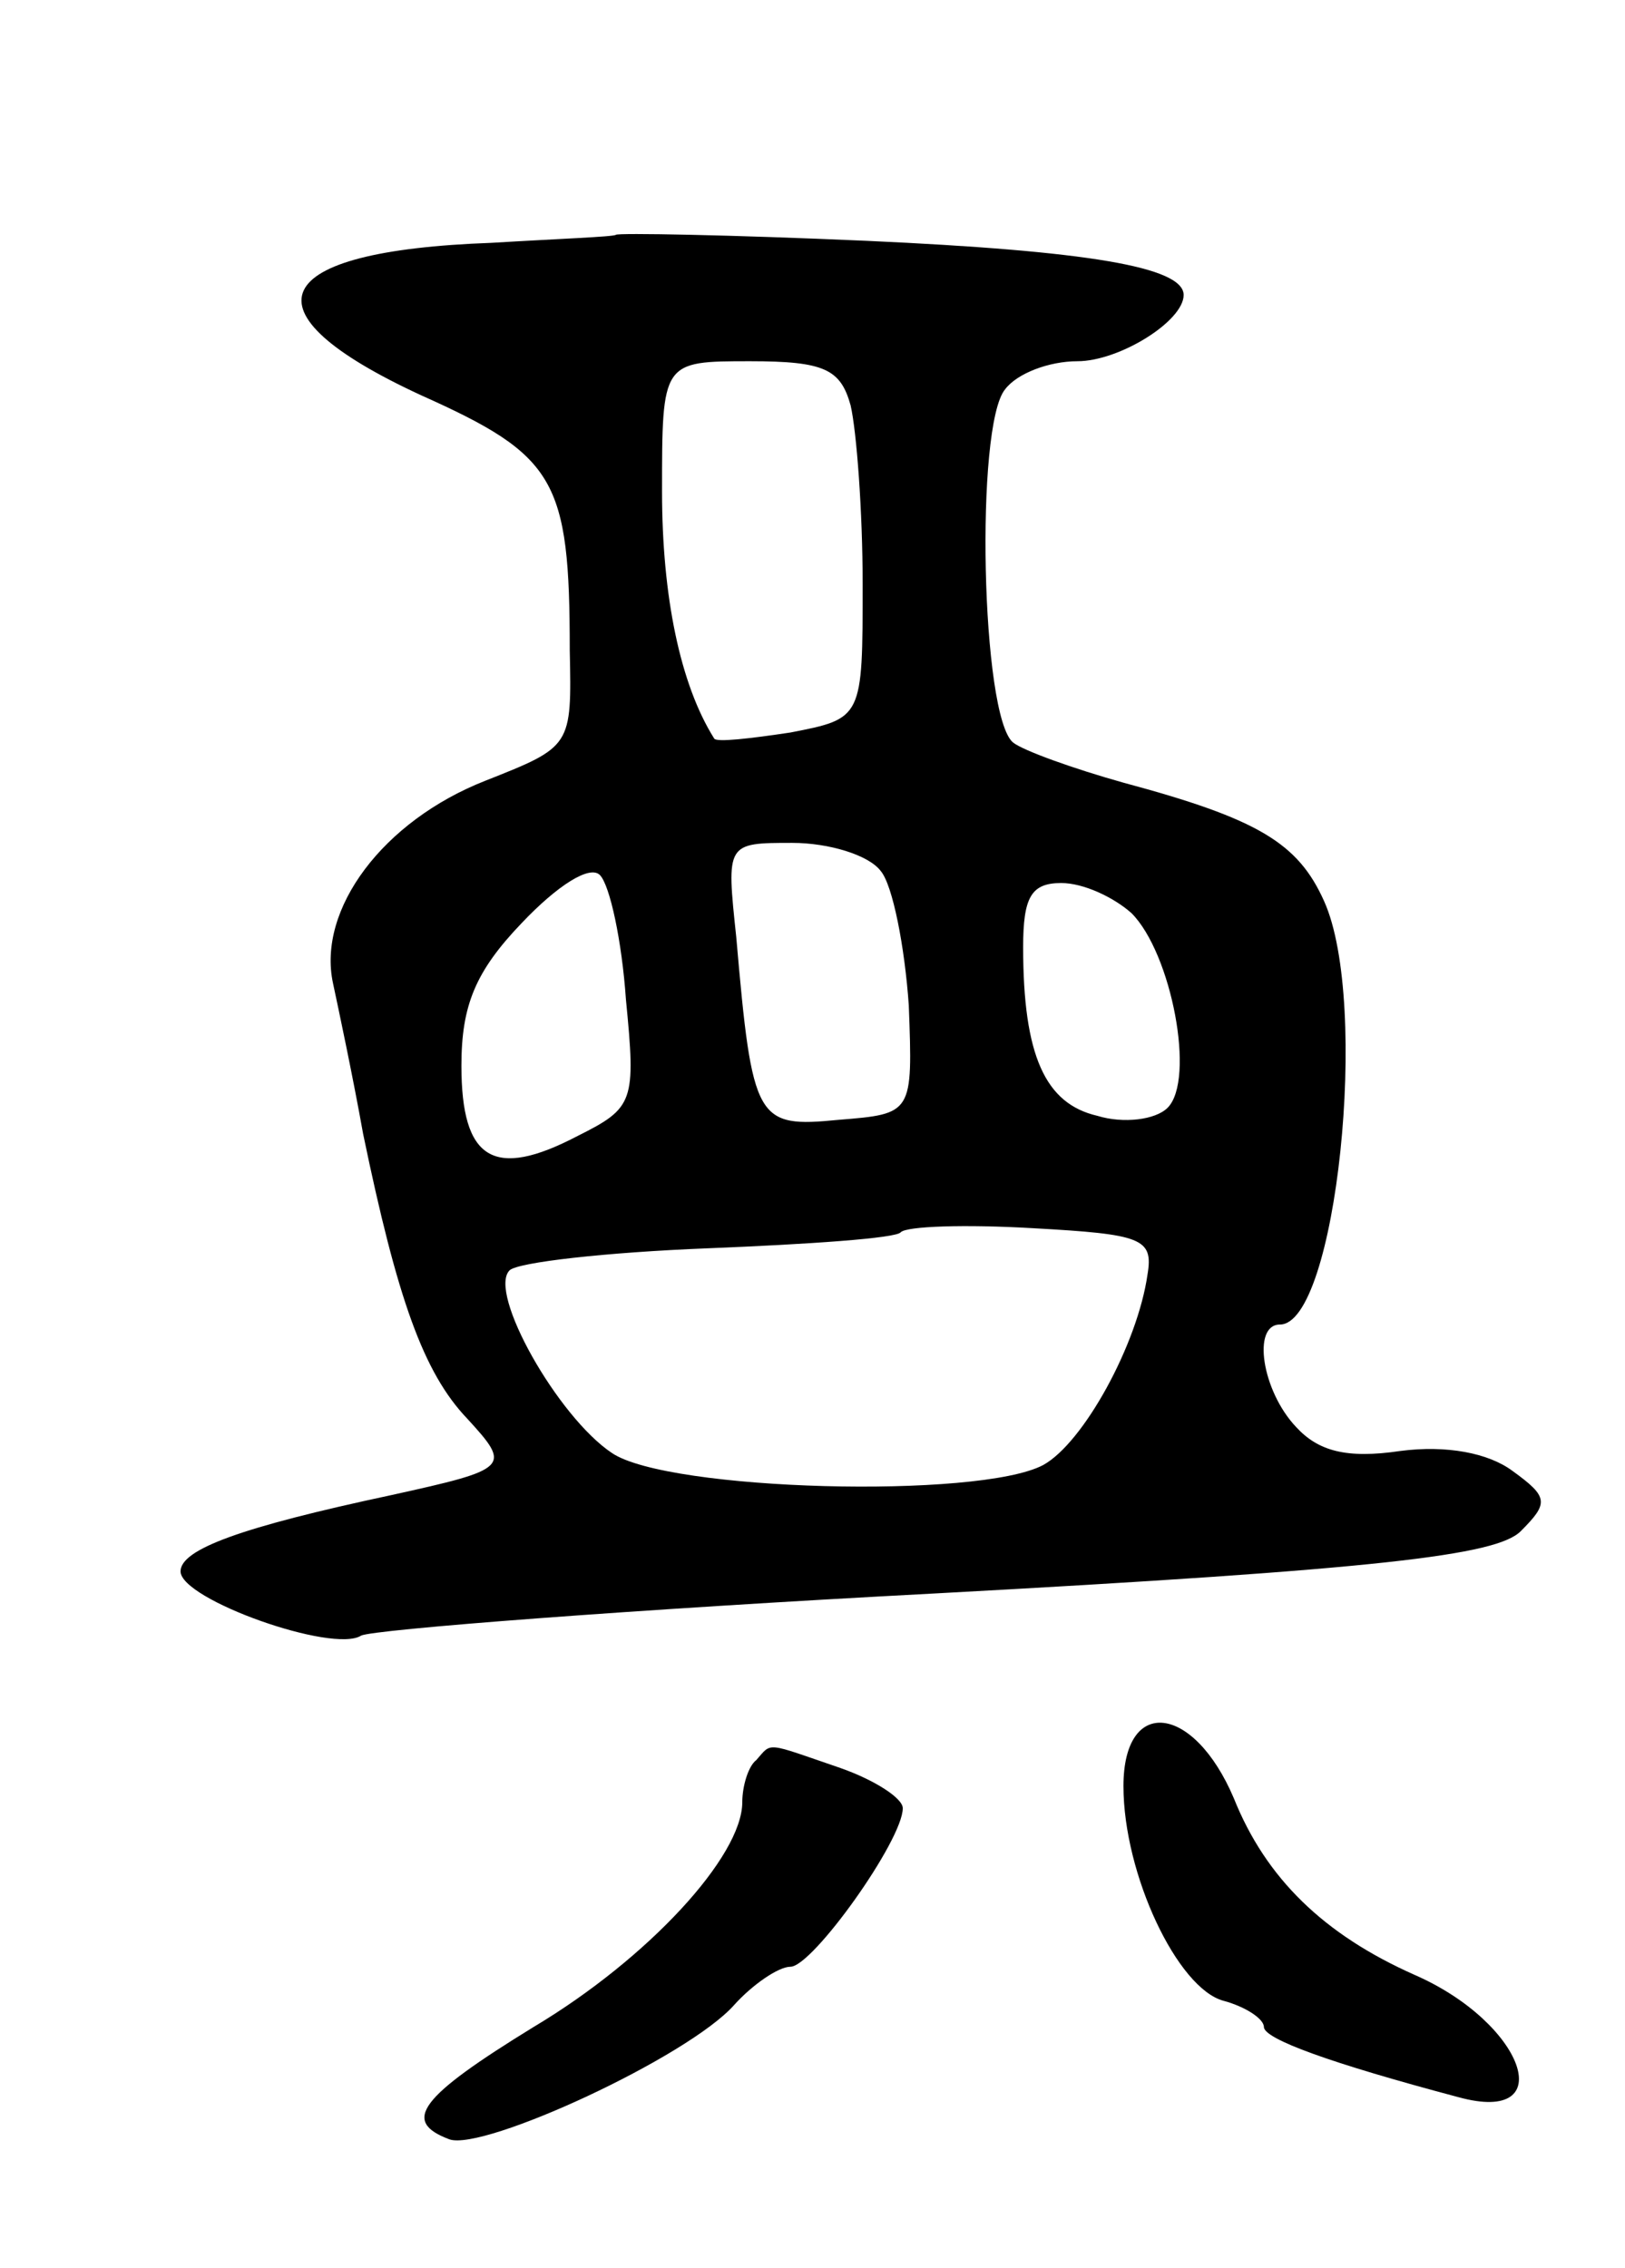 <svg version="1.0" xmlns="http://www.w3.org/2000/svg"
 width="81pt" height="113pt" viewBox="0 0 81 113"
 preserveAspectRatio="xMidYMid meet">
<g transform="translate(0,113) scale(0.1,-0.1)"
fill="#000000" stroke="none">
<path d="M307 1013 c-1 -1 -29 -2 -62 -4 -112 -4 -126 -34 -35 -76 67 -30 74
-42 74 -127 1 -48 1 -48 -42 -65 -51 -20 -84 -64 -76 -101 3 -14 10 -47 15
-75 17 -82 30 -119 52 -142 22 -24 21 -25 -38 -38 -75 -16 -105 -27 -105 -38
0 -14 76 -41 90 -32 6 3 134 13 286 21 222 12 280 19 292 31 14 14 14 17 -4
30 -12 9 -33 13 -56 10 -27 -4 -41 0 -52 12 -17 18 -22 51 -8 51 28 0 45 160
22 211 -13 29 -33 41 -100 59 -25 7 -50 16 -55 20 -16 13 -19 158 -4 176 6 8
22 14 36 14 21 0 53 20 53 33 0 14 -48 22 -158 27 -68 3 -124 4 -125 3z m117
-85 c3 -13 6 -53 6 -89 0 -67 0 -67 -36 -74 -20 -3 -37 -5 -38 -3 -17 27 -26
71 -26 123 0 65 0 65 44 65 37 0 45 -4 50 -22z m15 -232 c6 -7 12 -38 14 -67
2 -54 2 -54 -35 -57 -41 -4 -43 -1 -51 91 -5 47 -5 47 28 47 18 0 38 -6 44
-14z m-127 -64 c5 -51 4 -54 -24 -68 -42 -22 -58 -12 -58 35 0 30 7 47 30 71
18 19 34 29 39 24 5 -5 11 -33 13 -62z m252 43 c20 -20 32 -83 18 -97 -6 -6
-22 -8 -35 -4 -26 6 -37 30 -37 84 0 25 4 32 19 32 11 0 26 -7 35 -15z m8
-180 c-5 -35 -32 -84 -52 -95 -32 -17 -187 -13 -215 6 -27 18 -62 80 -51 91 4
4 48 9 99 11 50 2 94 5 96 8 3 3 32 4 66 2 54 -3 60 -5 57 -23z"/>
<path d="M560 240 c0 -44 27 -101 50 -107 11 -3 20 -9 20 -13 0 -6 33 -18 97
-35 51 -14 33 37 -22 61 -45 20 -74 48 -90 88 -20 47 -55 51 -55 6z"/>
<path d="M377 253 c-4 -3 -7 -13 -7 -21 0 -27 -47 -78 -104 -112 -57 -35 -66
-47 -42 -56 17 -6 119 41 142 67 9 10 22 19 28 19 11 0 56 63 56 79 0 5 -14
14 -31 20 -38 13 -34 13 -42 4z"/>
</g>
</svg>
